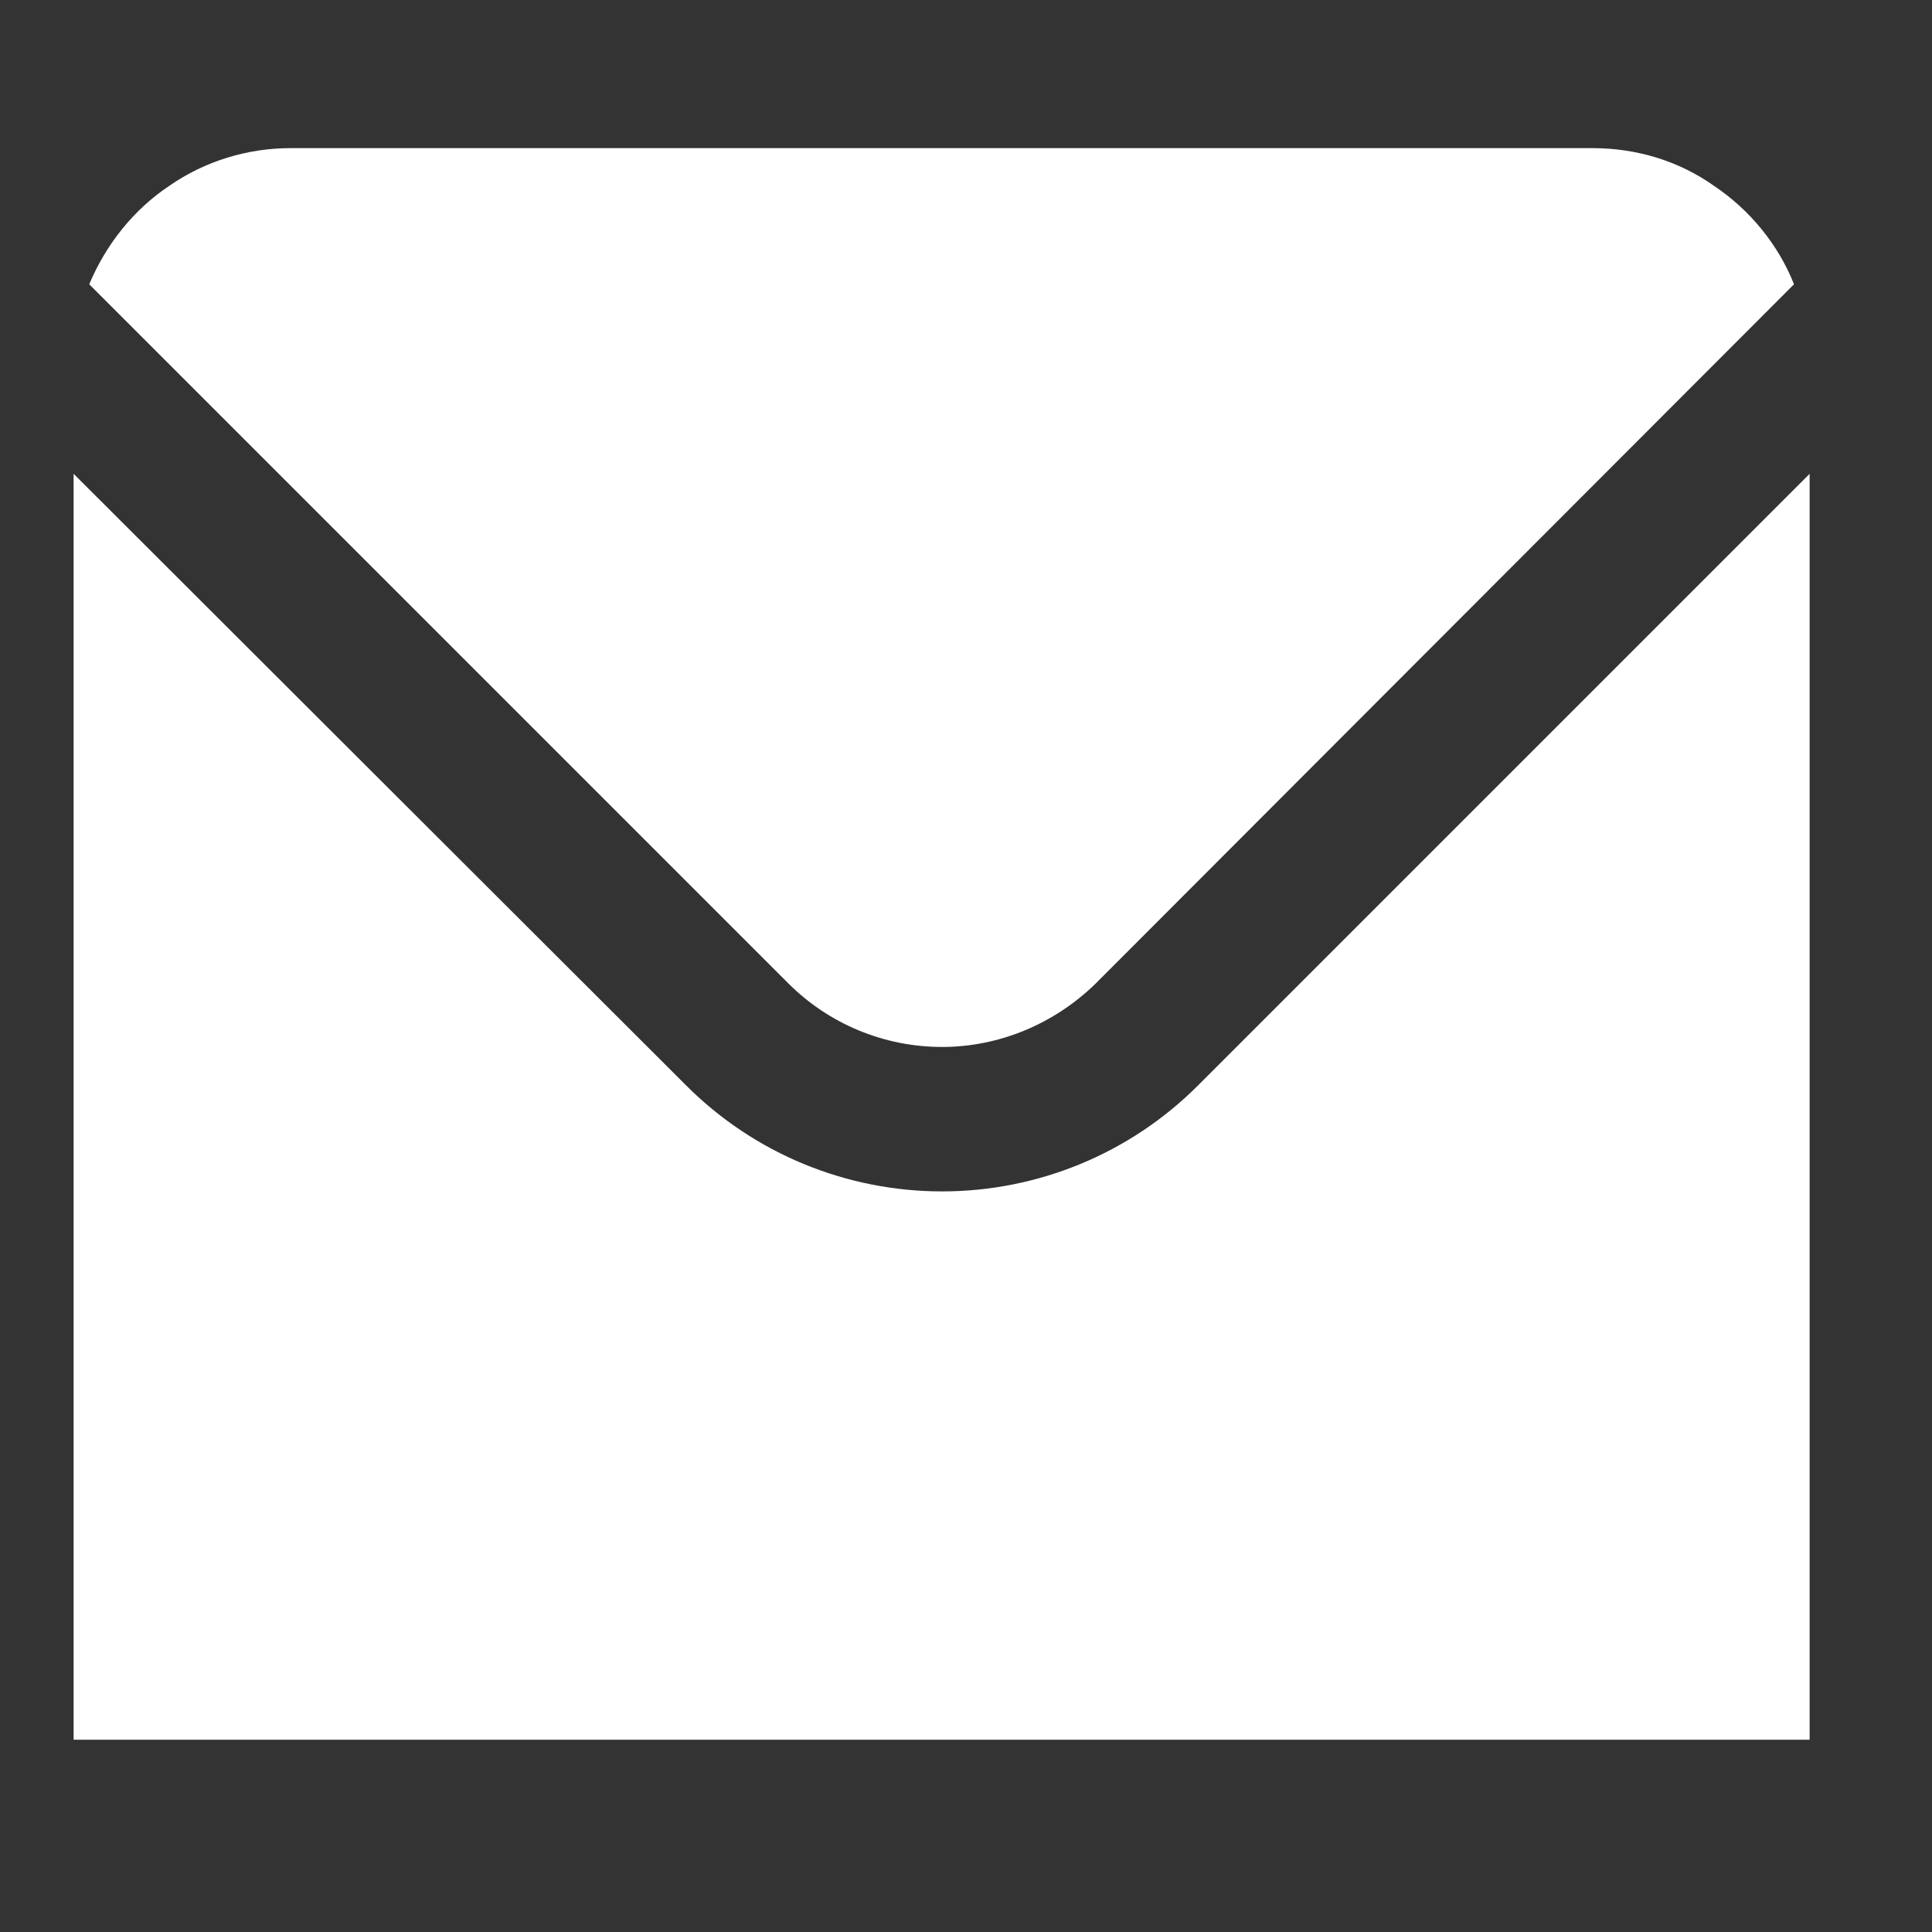 <svg width="21" height="21" viewBox="0 0 21 21" fill="none" xmlns="http://www.w3.org/2000/svg" xmlns:xlink="http://www.w3.org/1999/xlink">
	<rect x="0" y="0" width="21" height="21" fill="#333333" stroke="none"/>
	<desc>
			Created with Pixso.
	</desc>
	<defs>
		<clipPath id="clip71_230">
			<rect id="icon" rx="-0.404" width="20.192" height="20.192" transform="translate(0.404 0.404)" fill="white" fill-opacity="0"/>
		</clipPath>
	</defs>
	<g clip-path="url(#clip71_230)">
		<path id="Vector" d="M8.57 10.69C9.01 11.13 9.61 11.38 10.24 11.38C10.86 11.38 11.46 11.13 11.91 10.69L19.5 3.09C19.33 2.66 19.02 2.28 18.63 2.02C18.25 1.75 17.79 1.61 17.31 1.61L3.16 1.61C2.69 1.61 2.23 1.75 1.84 2.02C1.45 2.28 1.15 2.66 0.97 3.09L8.57 10.69Z" fill="#FFFFFF" fill-opacity="1" fill-rule="nonzero"/>
		<path id="Vector" d="M13.02 11.8C12.28 12.54 11.28 12.95 10.24 12.95C9.2 12.95 8.2 12.54 7.46 11.8L0.8 5.15L0.8 18.91L19.67 18.91L19.67 5.15L13.02 11.8Z" fill="#FFFFFF" fill-opacity="1" fill-rule="nonzero"/>
	</g>
</svg>
